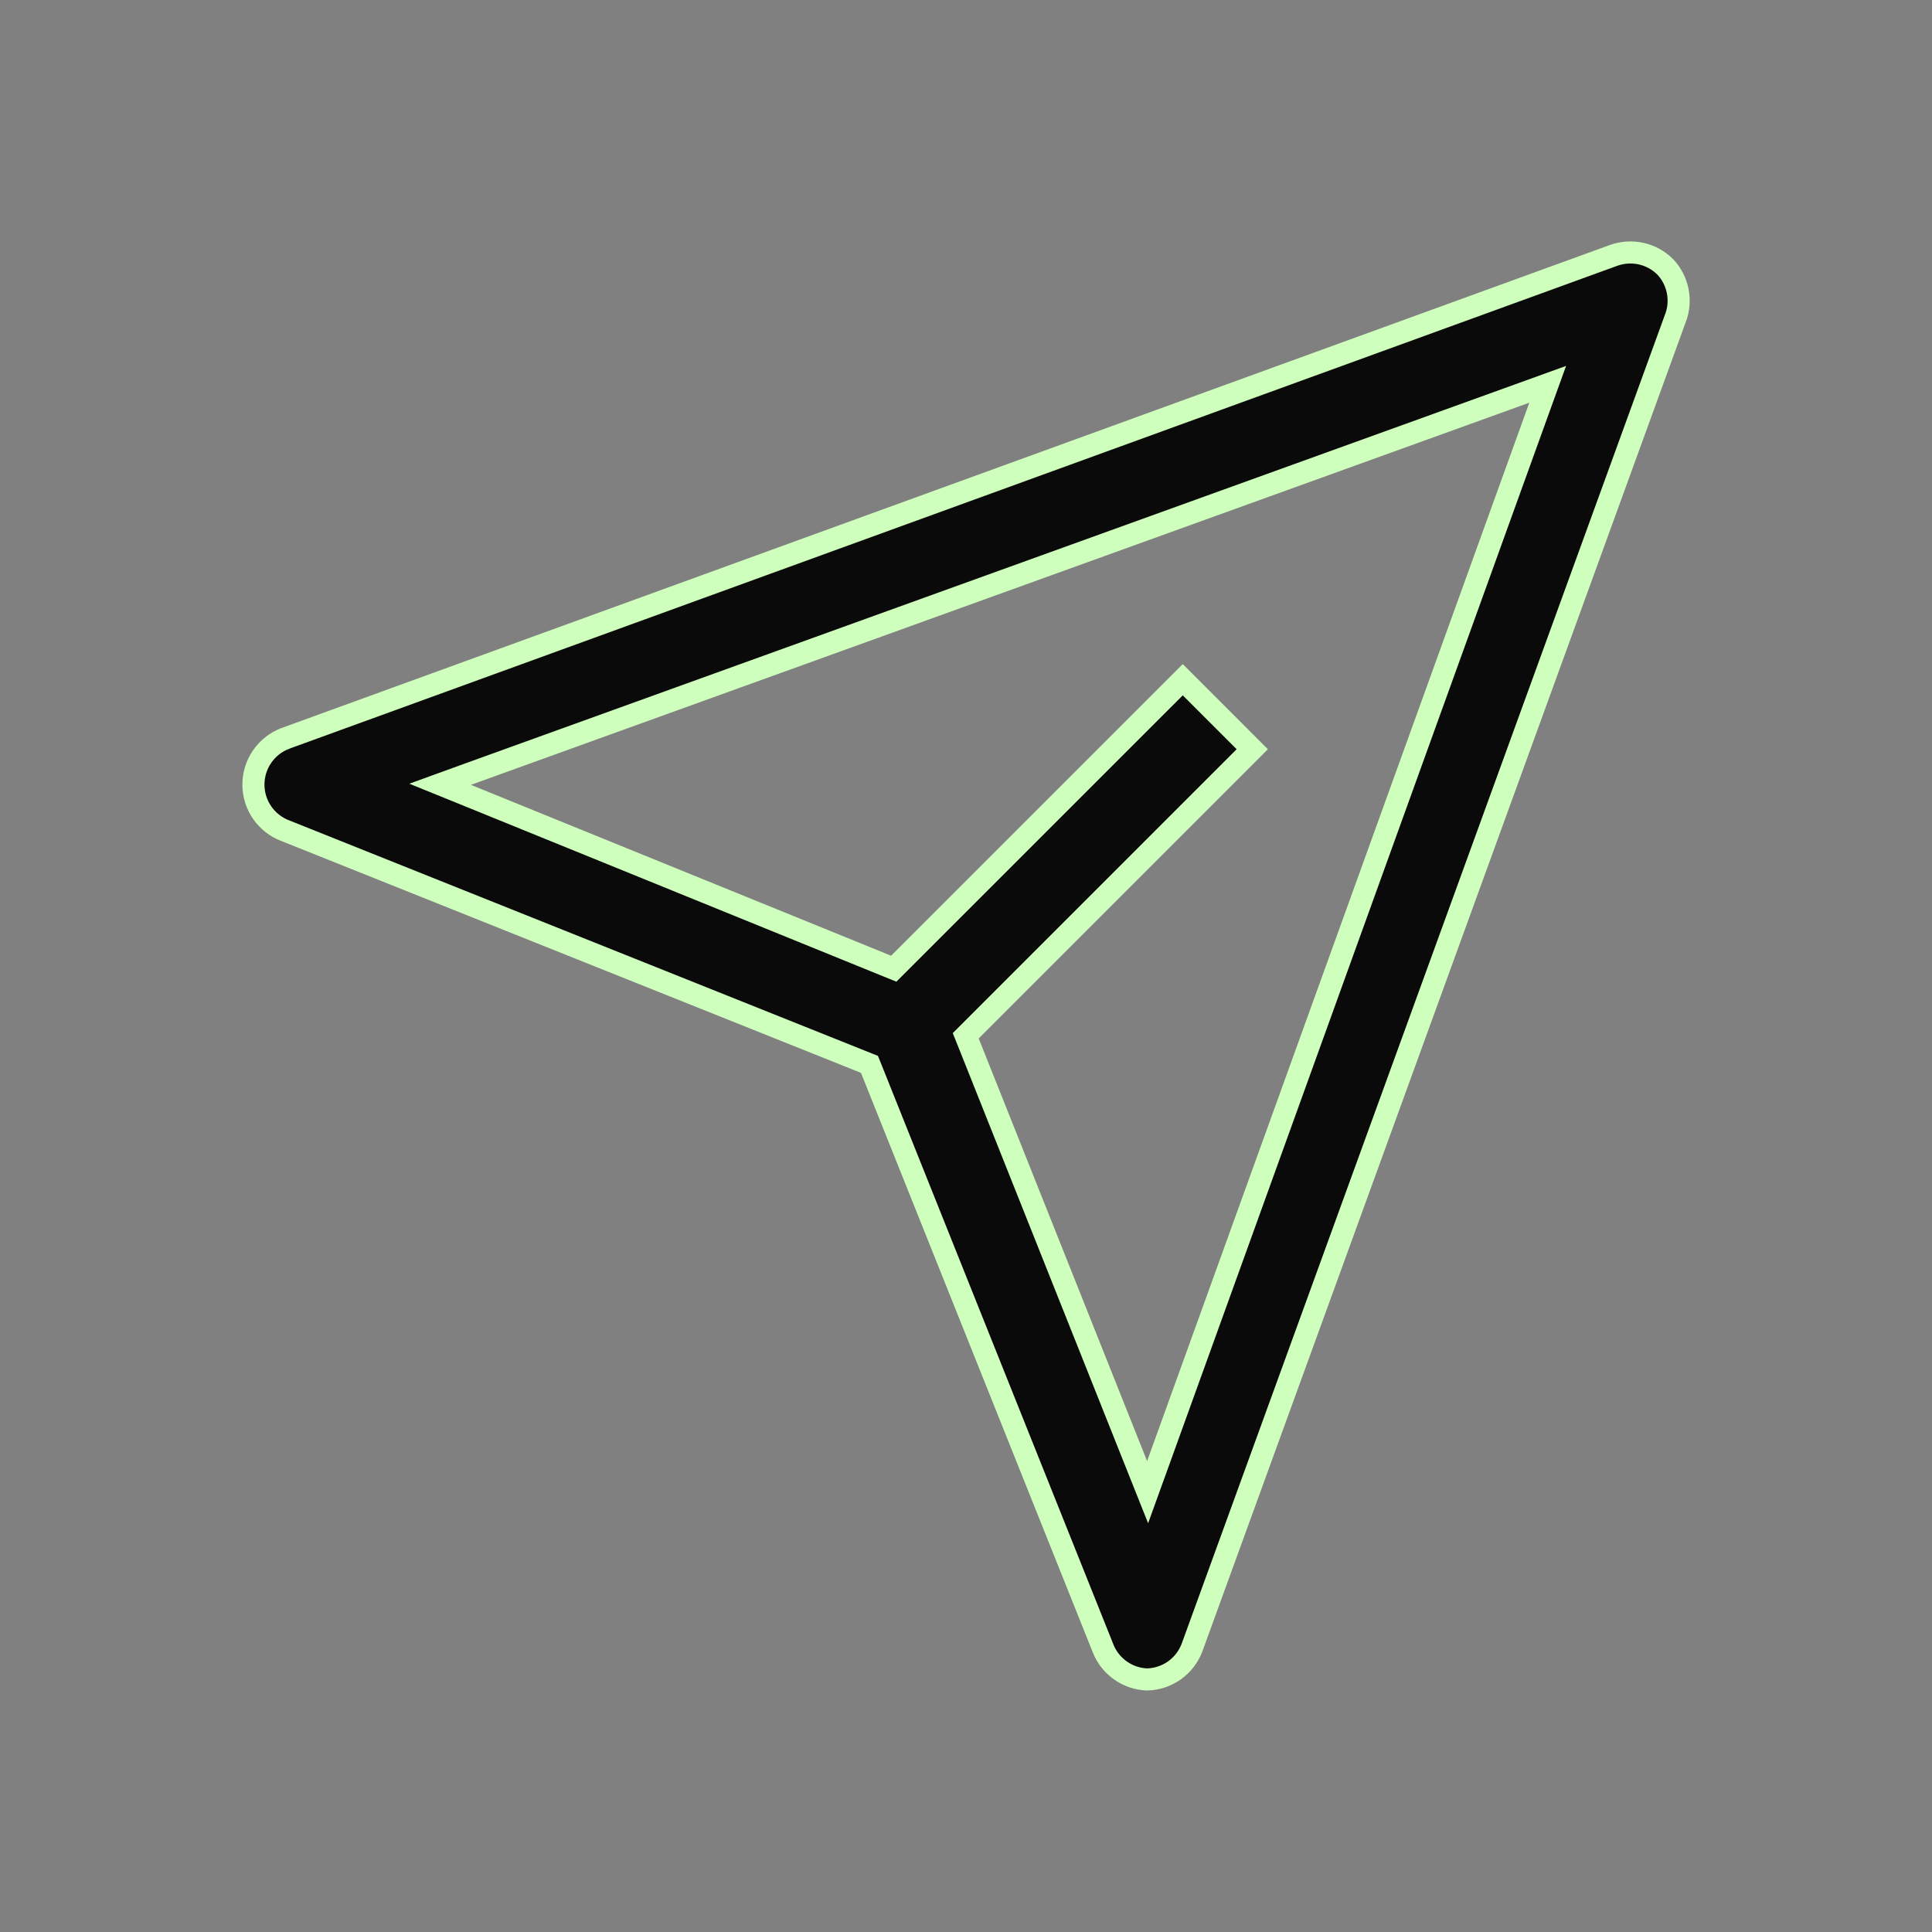 <svg fill="none" height="35" viewBox="0 0 35 35" width="35" xmlns="http://www.w3.org/2000/svg">
    <rect x="0" y="0" width="35" height="35" fill="#808080" stroke="none"/>
    <path
        d="M29.228 4.628L29.228 4.628C29.388 4.57 29.561 4.558 29.727 4.594C29.893 4.63 30.044 4.713 30.165 4.832C30.281 4.954 30.36 5.107 30.393 5.272C30.426 5.438 30.412 5.611 30.351 5.769L30.351 5.769L30.349 5.772L21.599 29.835L21.599 29.835C21.538 30.005 21.427 30.152 21.28 30.258C21.134 30.362 20.961 30.42 20.782 30.425C20.609 30.419 20.442 30.363 20.301 30.264C20.158 30.164 20.047 30.024 19.983 29.862L19.983 29.861L15.783 19.361L15.751 19.282L15.671 19.25L5.171 15.05L5.171 15.05L5.168 15.049C4.998 14.985 4.852 14.87 4.749 14.721C4.646 14.572 4.591 14.395 4.591 14.213C4.591 14.032 4.646 13.855 4.749 13.706C4.852 13.557 4.997 13.442 5.167 13.378C5.167 13.378 5.167 13.378 5.168 13.377L29.228 4.628ZM20.595 26.543L20.79 27.032L20.969 26.537L27.893 7.363L28.038 6.962L27.637 7.107L8.463 14.03L7.973 14.208L8.456 14.404L16.068 17.499L16.191 17.549L16.285 17.455L21.427 12.314L22.686 13.573L17.588 18.671L17.495 18.764L17.544 18.886L20.595 26.543Z"
        fill="#0A0A0A" stroke="#CFFFBC" stroke-width="0.4" />
</svg>
